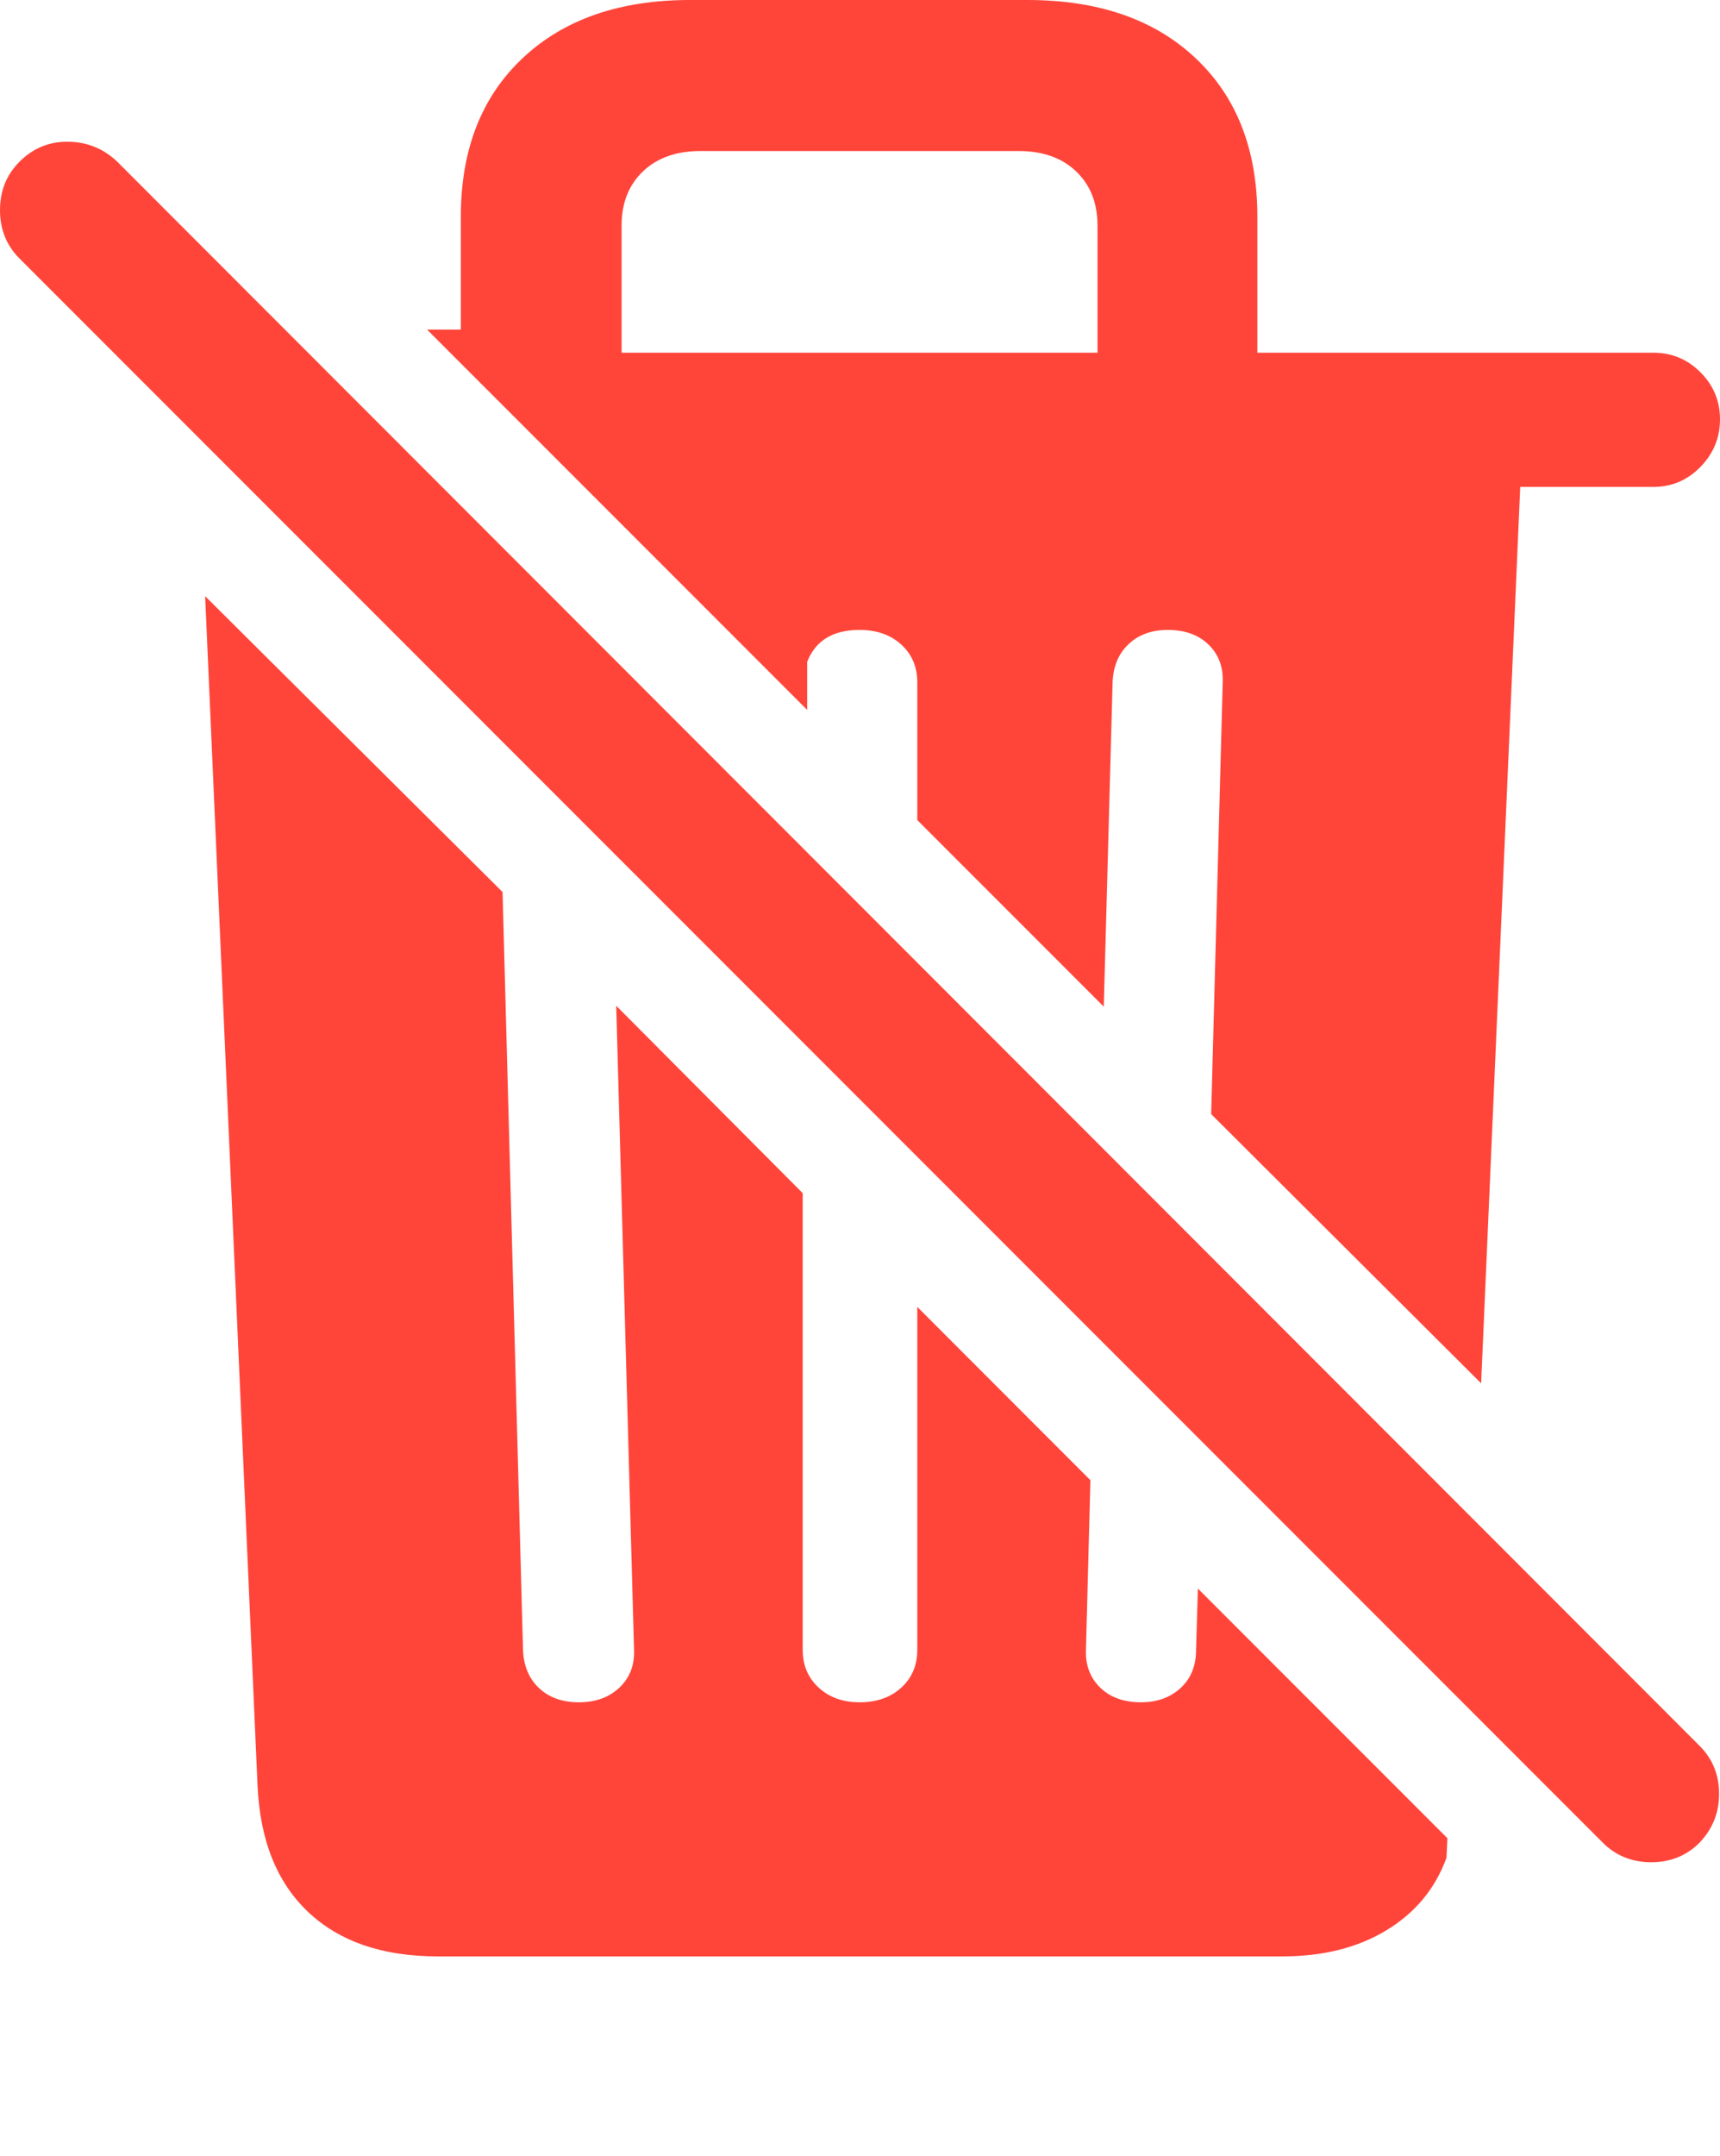 <?xml version="1.0" encoding="UTF-8"?>
<!--Generator: Apple Native CoreSVG 175.5-->
<!DOCTYPE svg
PUBLIC "-//W3C//DTD SVG 1.1//EN"
       "http://www.w3.org/Graphics/SVG/1.1/DTD/svg11.dtd">
<svg version="1.1" xmlns="http://www.w3.org/2000/svg" xmlns:xlink="http://www.w3.org/1999/xlink" width="18.916" height="23.701">
 <g>
  <rect height="23.701" opacity="0" width="18.916" x="0" y="0"/>
  <path d="M16.289 15.205L16.719 5.352L18.184 5.352Q18.486 5.352 18.701 5.132Q18.916 4.912 18.916 4.609Q18.916 4.307 18.701 4.092Q18.486 3.877 18.184 3.877L13.828 3.877L13.828 2.383Q13.828 1.279 13.149 0.64Q12.471 0 11.299 0L7.588 0Q6.426 0 5.747 0.64Q5.068 1.279 5.068 2.383L5.068 3.623L4.697 3.623L8.877 7.803L8.877 7.275Q9.014 6.924 9.453 6.924Q9.736 6.924 9.912 7.085Q10.088 7.246 10.088 7.5L10.088 9.014L12.139 11.065L12.236 7.5Q12.246 7.236 12.412 7.08Q12.578 6.924 12.842 6.924Q13.125 6.924 13.291 7.085Q13.457 7.246 13.447 7.5L13.32 12.246ZM6.836 3.877L6.836 2.48Q6.836 2.109 7.07 1.885Q7.305 1.66 7.705 1.66L11.201 1.66Q11.602 1.66 11.836 1.885Q12.07 2.109 12.07 2.48L12.07 3.877ZM4.814 21.504L14.102 21.504Q14.775 21.504 15.249 21.216Q15.723 20.928 15.908 20.42L15.918 20.205L13.174 17.461L13.154 18.135Q13.154 18.398 12.983 18.555Q12.812 18.711 12.549 18.711Q12.266 18.711 12.1 18.55Q11.934 18.389 11.943 18.135L11.992 16.27L10.088 14.365L10.088 18.135Q10.088 18.389 9.912 18.55Q9.736 18.711 9.453 18.711Q9.18 18.711 9.004 18.55Q8.828 18.389 8.828 18.135L8.828 13.115L6.777 11.055L6.973 18.135Q6.982 18.389 6.812 18.55Q6.641 18.711 6.367 18.711Q6.094 18.711 5.928 18.555Q5.762 18.398 5.752 18.135L5.527 9.805L2.256 6.553L2.832 19.619Q2.871 20.527 3.389 21.016Q3.906 21.504 4.814 21.504Z" fill="#ff453a"/>
  <path d="M17.627 20.254Q17.842 20.469 18.159 20.469Q18.477 20.469 18.691 20.254Q18.906 20.029 18.906 19.717Q18.906 19.404 18.691 19.189L1.289 1.777Q1.064 1.562 0.752 1.558Q0.439 1.553 0.215 1.777Q0 1.992 0 2.31Q0 2.627 0.215 2.842Z" fill="#ff453a"/>
 </g>
</svg>
